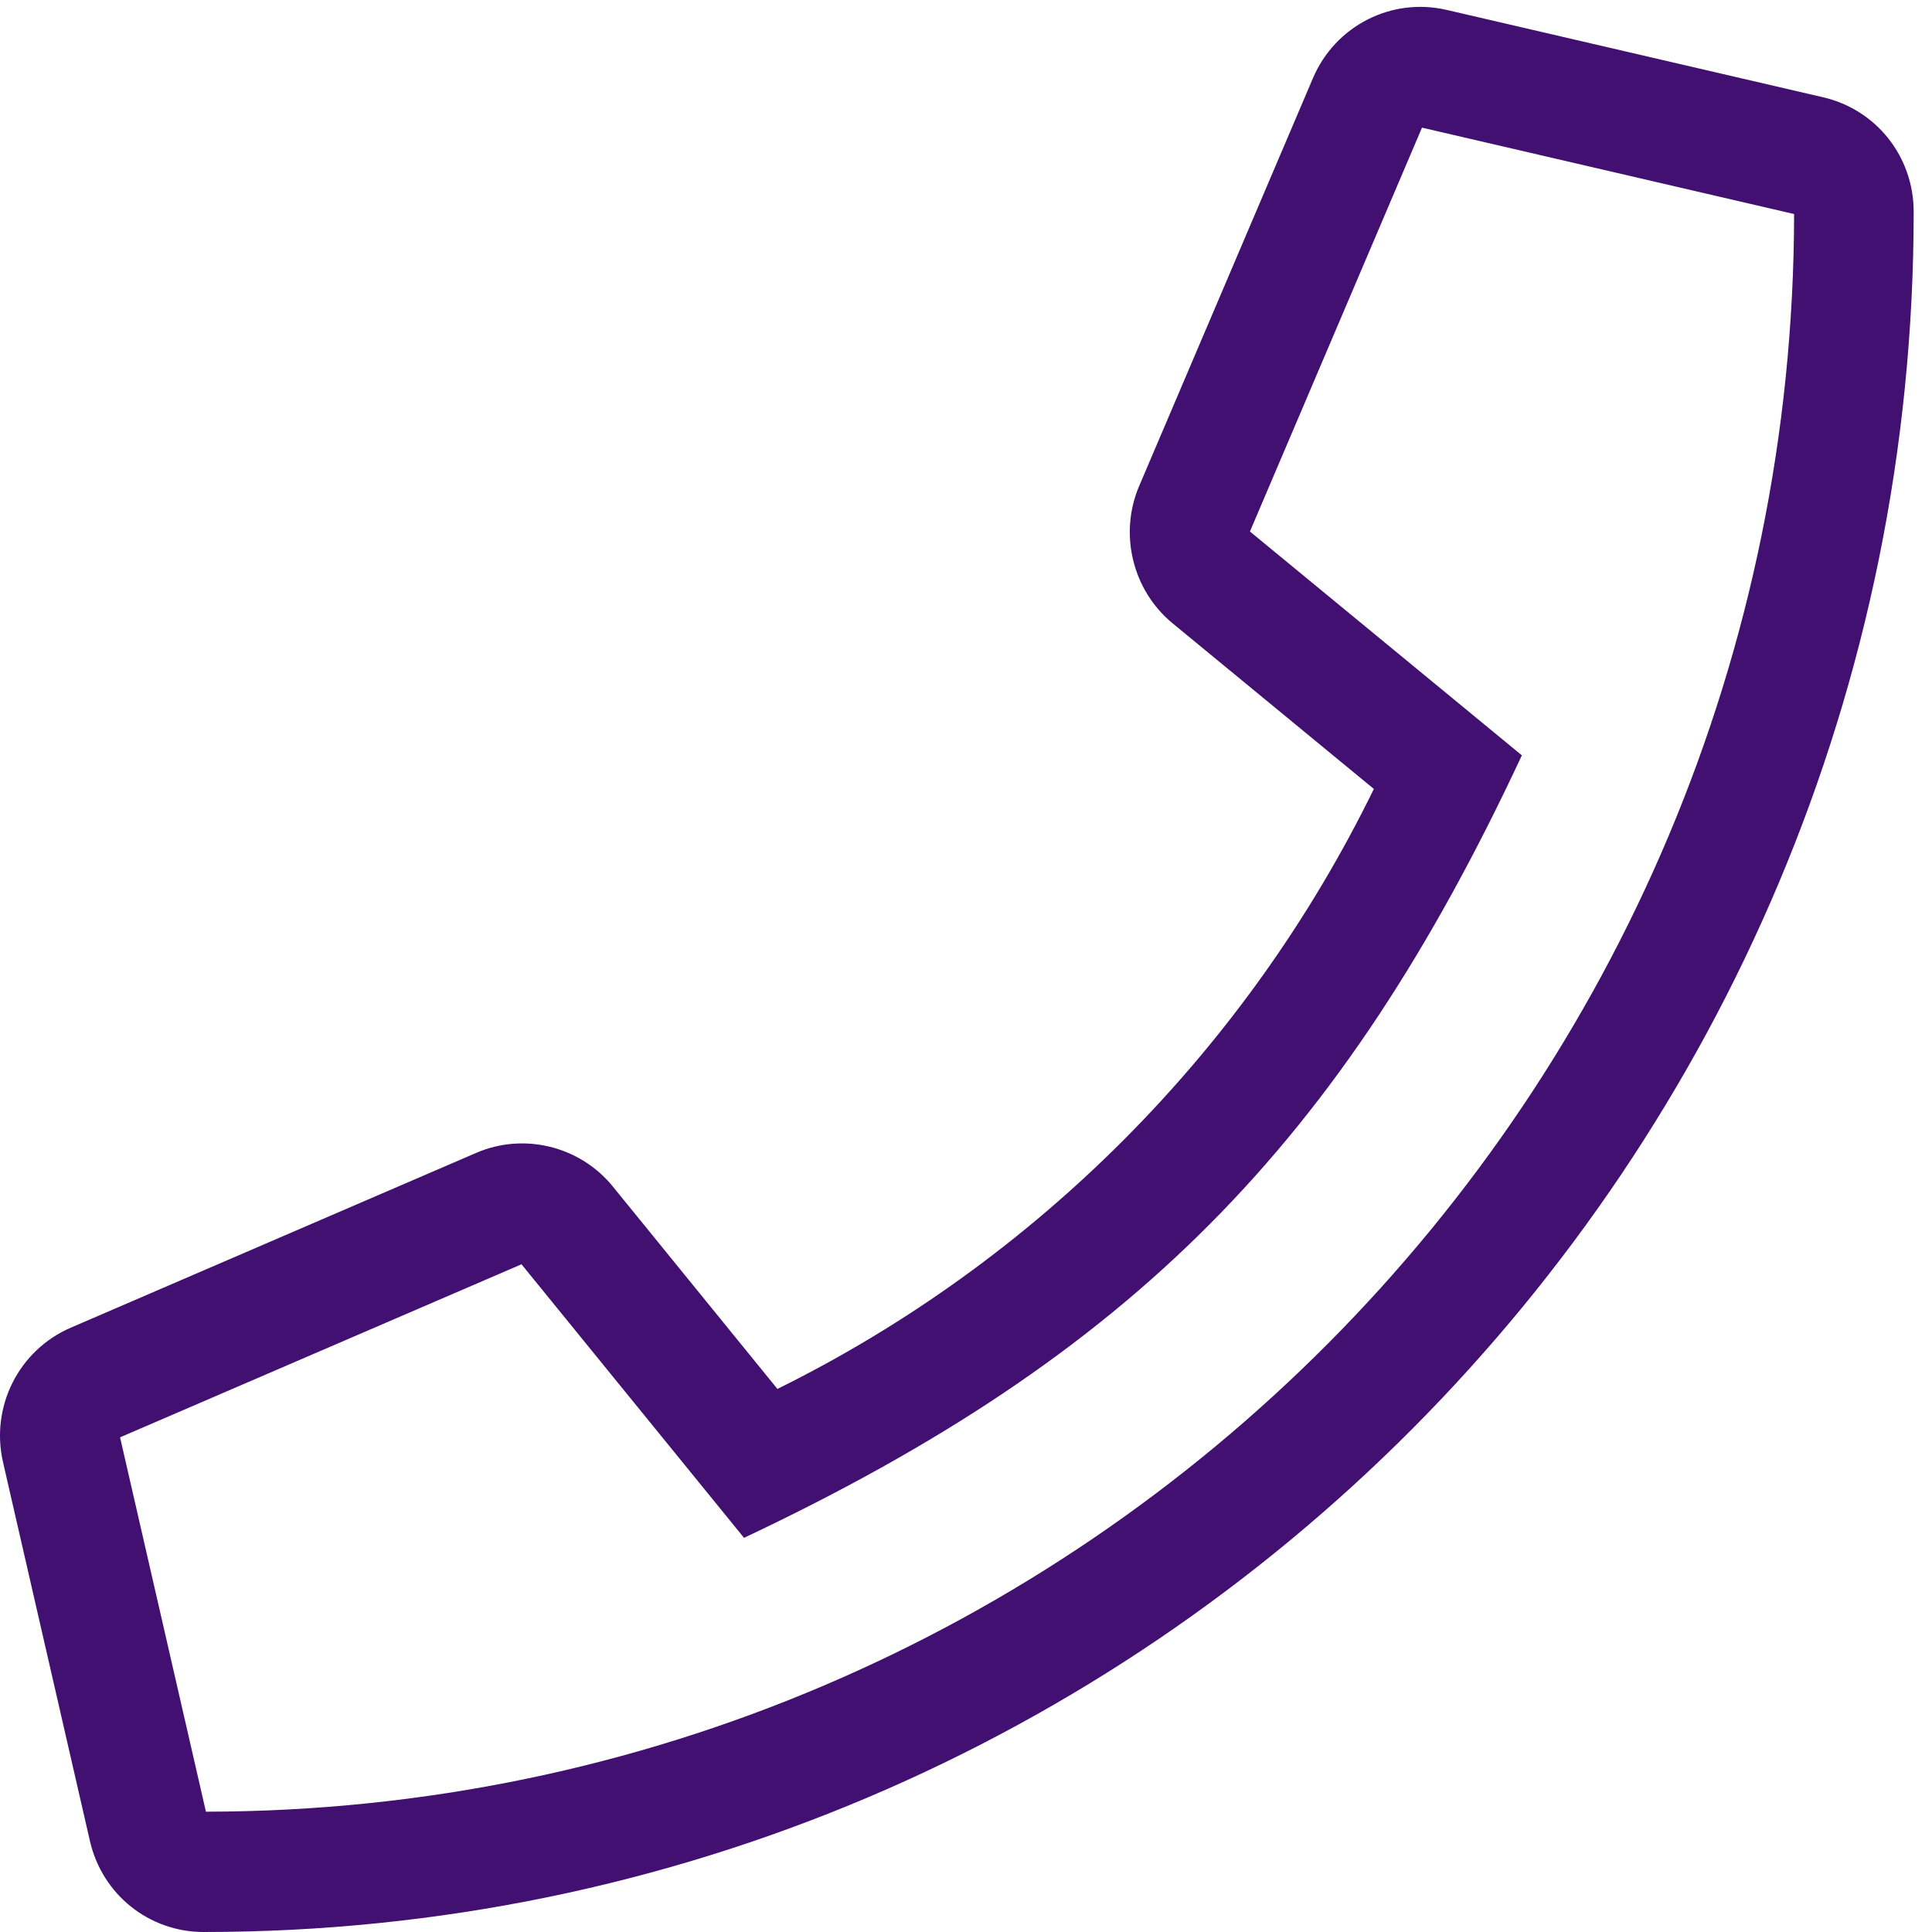 <svg width="56" height="56" viewBox="0 0 56 56" fill="none" xmlns="http://www.w3.org/2000/svg">
<path d="M52.845 2.621L41.93 0.088C40.332 -0.283 38.703 0.548 38.057 2.065L33.019 13.889C32.428 15.276 32.826 16.912 33.987 17.867L39.822 22.669C36.137 30.215 30.035 36.353 22.534 40.06L17.761 34.19C16.811 33.023 15.185 32.622 13.807 33.216L2.053 38.284C0.545 38.934 -0.281 40.573 0.087 42.181L2.606 53.161C2.962 54.715 4.319 55.801 5.904 55.801C33.223 55.801 55.469 33.545 55.469 5.94C55.469 4.344 54.39 2.98 52.845 2.621ZM5.969 52.314L3.48 41.463L15.116 36.447L21.566 44.376C32.794 39.077 38.864 32.947 44.112 21.695L36.23 15.207L41.217 3.501L52.003 6.005C51.968 31.575 31.379 52.279 5.969 52.314Z" transform="translate(0 0.199)" fill="#411070"/>
</svg>
